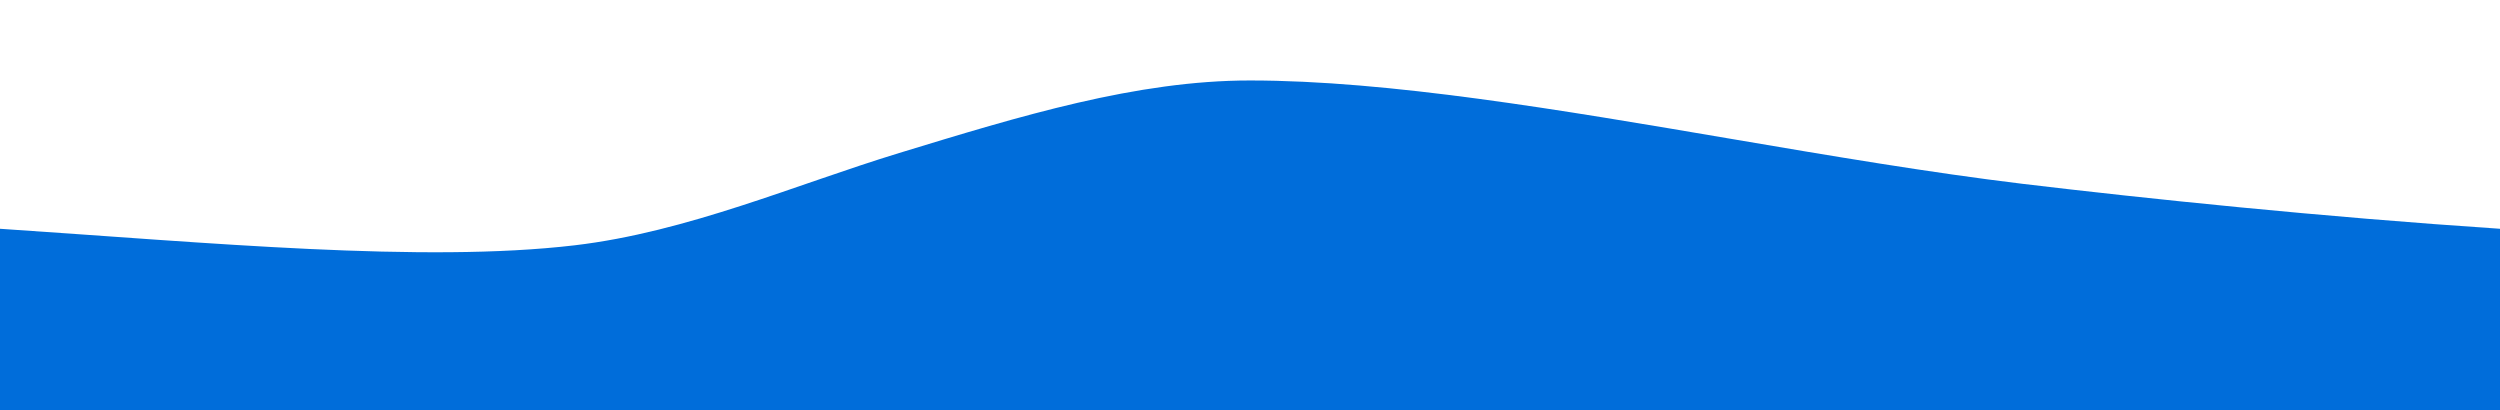 <?xml version="1.0" encoding="utf-8"?>
<!-- Generator: Adobe Illustrator 24.1.2, SVG Export Plug-In . SVG Version: 6.00 Build 0)  -->
<svg version="1.1" id="Layer_1" xmlns="http://www.w3.org/2000/svg" xmlns:xlink="http://www.w3.org/1999/xlink" x="0px" y="0px"
	 viewBox="0 0 1920 315" style="enable-background:new 0 0 1920 315;" xml:space="preserve">
<style type="text/css">
	.st0{fill-rule:evenodd;clip-rule:evenodd;fill:#006DDA;}
</style>
<path class="st0" d="M1553.5,141.2c-71.1-8.6-147.4-21.5-223.7-34.5C1198.1,84.3,1066.3,61.8,960,61.8
	c-87.1,0-176.1,27.2-269.4,55.7c-79,24.1-162.8,60.7-249.3,70.9c-116.1,13.7-280.6-2-441.3-12.7V315h960h960V175.7
	C1781.9,166.5,1648,152.5,1553.5,141.2z"/>
</svg>

